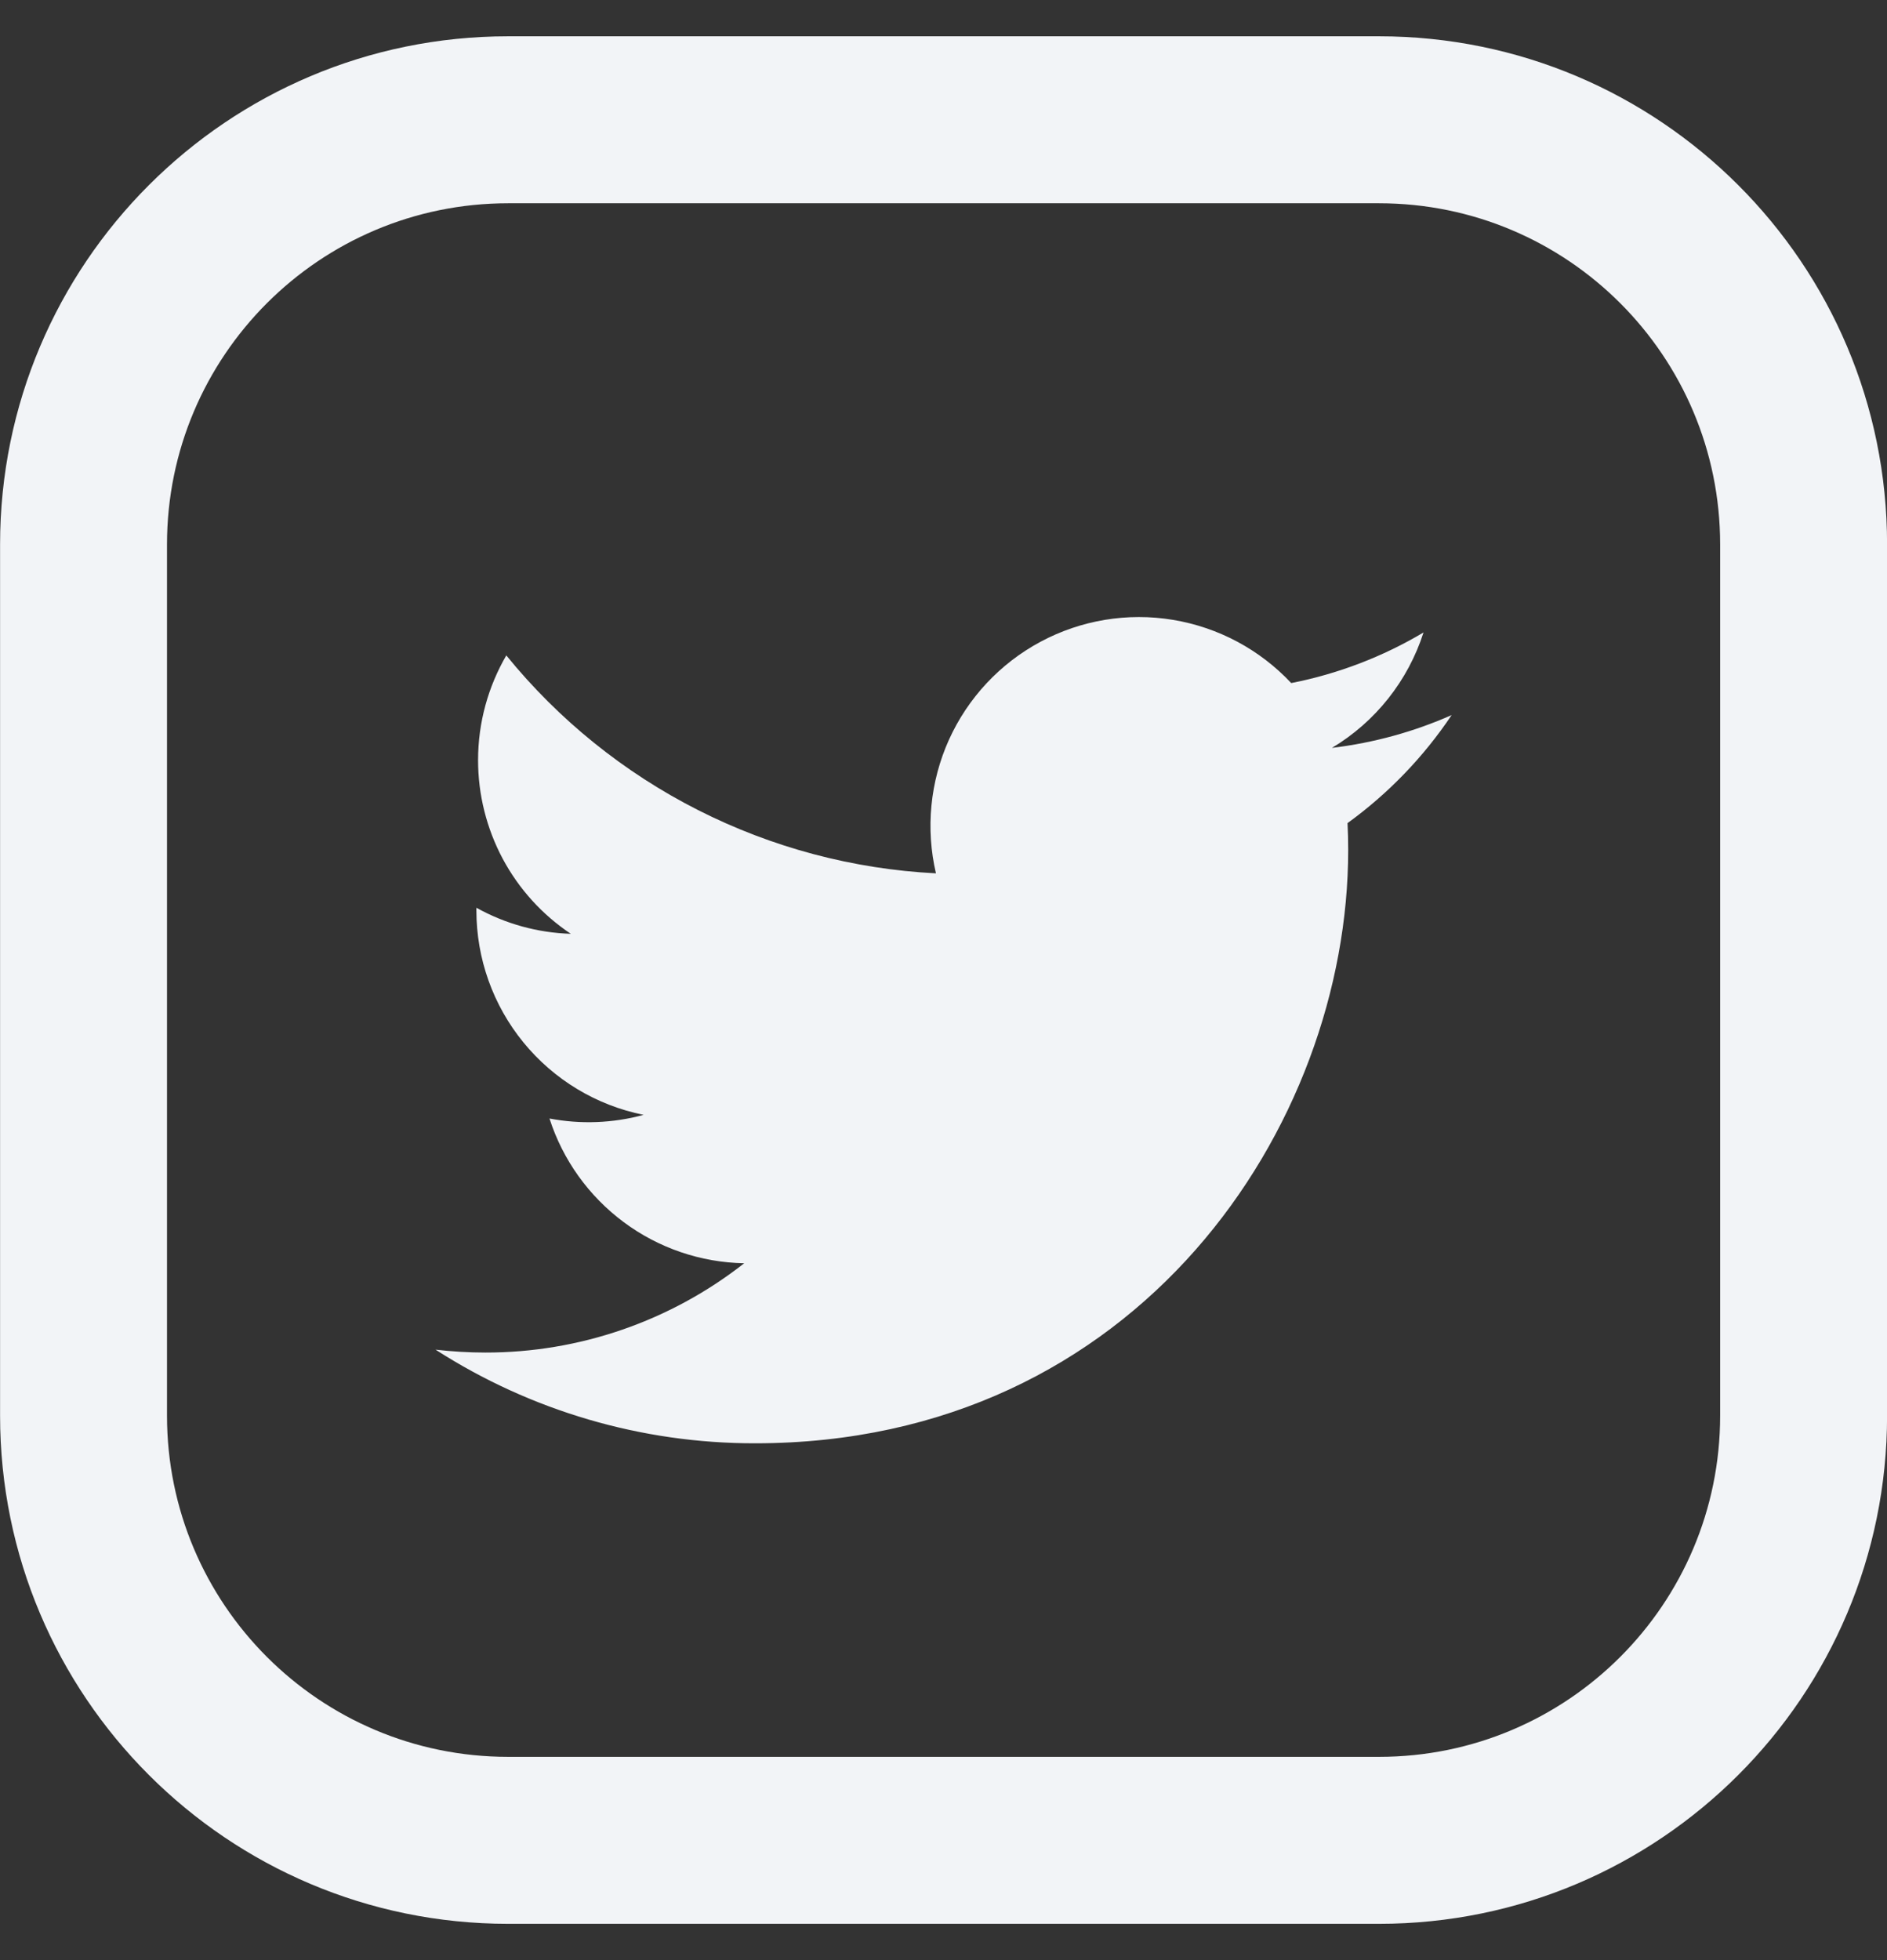 <svg width="26" height="27" viewBox="0 0 26 27" fill="none" xmlns="http://www.w3.org/2000/svg">
<rect x="0" y="0" width="26" height="27" fill="#333333" stroke="none"/>
<path fill-rule="evenodd" clip-rule="evenodd" d="M7.001 2.8H19.001C21.597 2.8 23.701 4.904 23.701 7.5V19.5C23.701 22.096 21.597 24.2 19.001 24.2H7.001C4.405 24.2 2.301 22.096 2.301 19.5V7.5C2.301 4.904 4.405 2.8 7.001 2.8ZM19.001 0.5H7.001C3.135 0.5 0.001 3.634 0.001 7.5V19.5C0.001 23.366 3.135 26.5 7.001 26.5H19.001C22.867 26.5 26.001 23.366 26.001 19.5V7.5C26.001 3.634 22.867 0.5 19.001 0.5ZM18.352 10.302C18.933 10.232 19.486 10.078 20.001 9.85L20 9.852C19.614 10.428 19.129 10.931 18.567 11.338C18.573 11.461 18.576 11.586 18.576 11.709C18.576 15.505 15.687 19.881 10.403 19.881C8.842 19.883 7.314 19.435 6.001 18.591C6.229 18.617 6.457 18.631 6.687 18.631C7.98 18.633 9.237 18.199 10.254 17.401C9.655 17.39 9.074 17.192 8.593 16.834C8.112 16.476 7.754 15.977 7.571 15.407C8.001 15.489 8.445 15.472 8.868 15.357C8.218 15.226 7.633 14.874 7.213 14.36C6.793 13.847 6.564 13.204 6.564 12.541V12.504C6.963 12.726 7.409 12.849 7.865 12.863C7.472 12.601 7.149 12.245 6.926 11.828C6.704 11.411 6.587 10.945 6.587 10.472C6.587 9.947 6.729 9.454 6.976 9.028C7.697 9.915 8.597 10.641 9.617 11.158C10.637 11.675 11.754 11.972 12.896 12.03C12.752 11.414 12.815 10.767 13.075 10.19C13.336 9.613 13.779 9.139 14.337 8.84C14.895 8.541 15.536 8.435 16.16 8.538C16.785 8.641 17.358 8.947 17.791 9.409C18.434 9.283 19.051 9.047 19.614 8.712C19.4 9.378 18.952 9.943 18.352 10.302Z" fill="#F2F4F7"/>
</svg>
